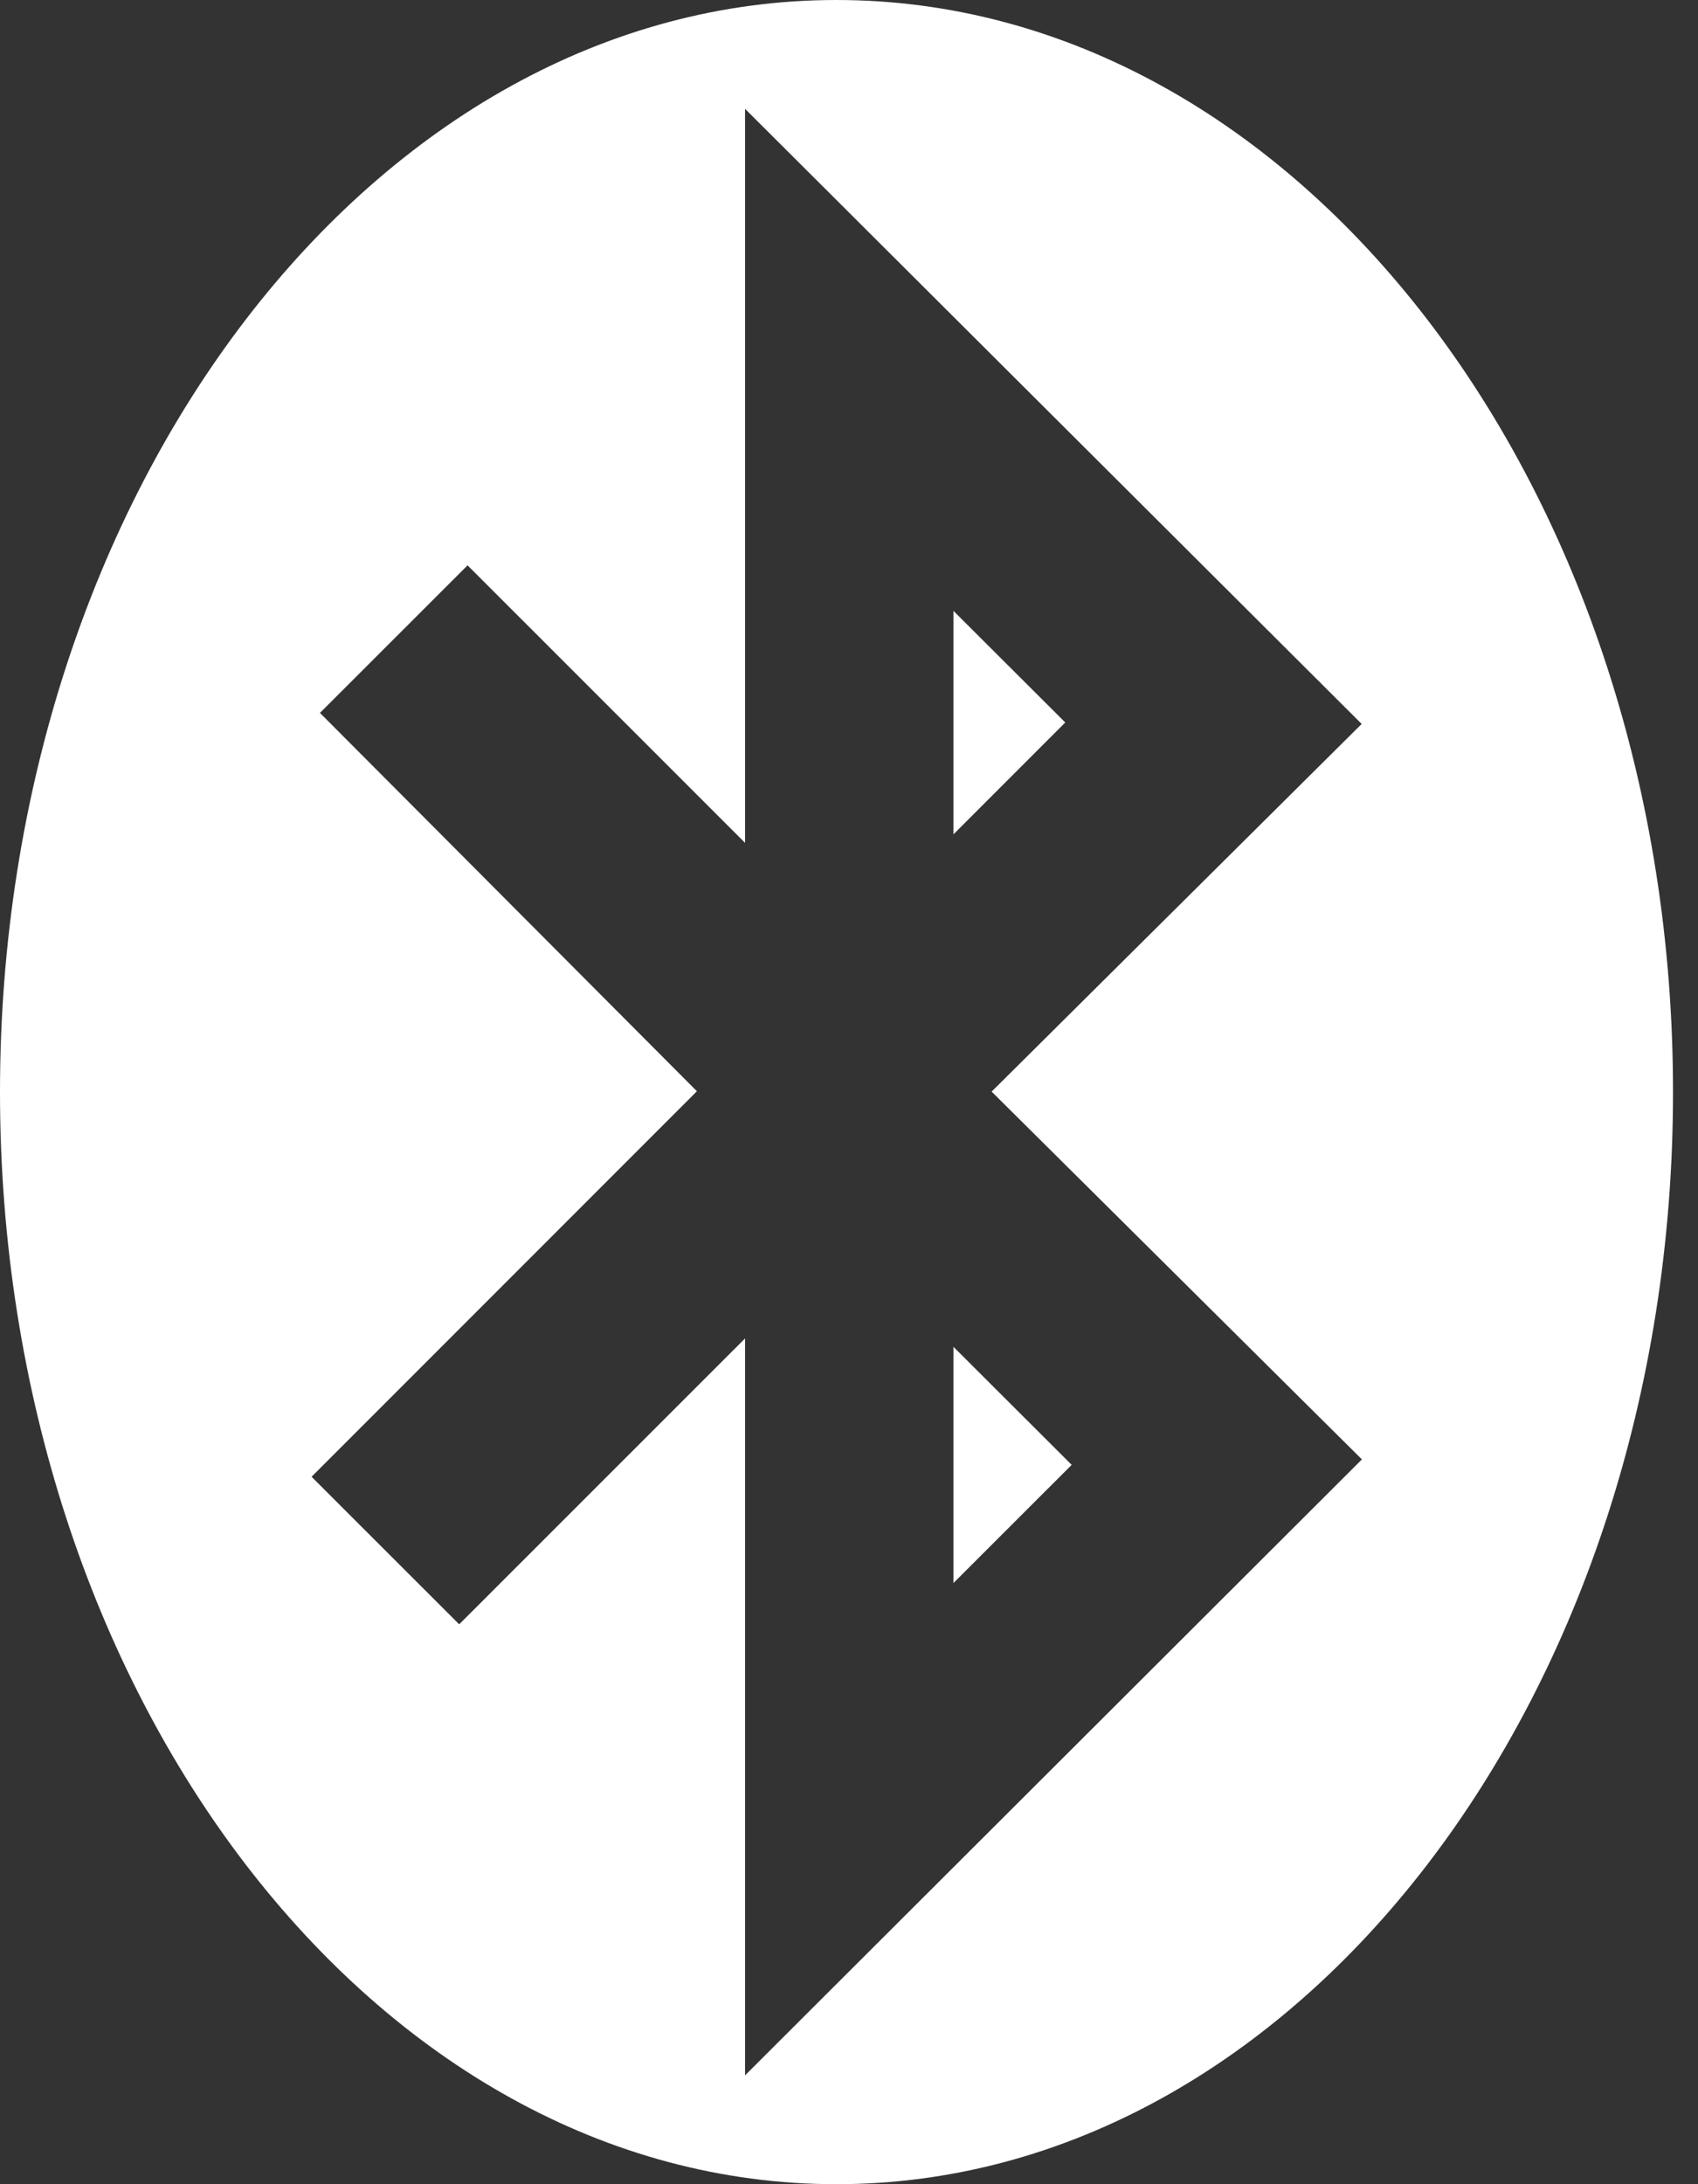 <?xml version="1.0" encoding="iso-8859-1"?>
<!-- Generator: Adobe Illustrator 14.0.0, SVG Export Plug-In . SVG Version: 6.00 Build 43363)  -->
<!DOCTYPE svg PUBLIC "-//W3C//DTD SVG 1.1//EN" "http://www.w3.org/Graphics/SVG/1.1/DTD/svg11.dtd">
<svg version="1.1" id="icon-s-status-bluetooth-active-layer"
	 xmlns="http://www.w3.org/2000/svg" xmlns:xlink="http://www.w3.org/1999/xlink" x="0px" y="0px" width="14px" height="18px"
	 viewBox="0 0 14 18" style="enable-background:new 0 0 14 18;" xml:space="preserve">
<rect x="0" y="0" width="14" height="18" fill="#333333" stroke="none"/>
<g id="icon-s-status-bluetooth-active">
	<polygon style="fill:#ffffff;" points="7.861,5.034 7.861,6.876 8.783,5.954 	"/>
	<polygon style="fill:#ffffff;" points="7.861,13.046 8.836,12.072 7.861,11.099 	"/>
	<path style="fill:#ffffff;" d="M6.896,0C3.094,0,0,4.037,0,9c0,4.962,3.094,9,6.896,9c3.805,0,6.898-4.038,6.898-9
		C13.795,4.037,10.701,0,6.896,0z M6.143,17.103V11.03l-2.357,2.356l-1.217-1.216l3.177-3.177L2.638,5.875l1.217-1.216l2.288,2.287
		V0.897l5.084,5.069L8.176,8.996l3.053,3.031L6.143,17.103z"/>
</g>
</svg>
